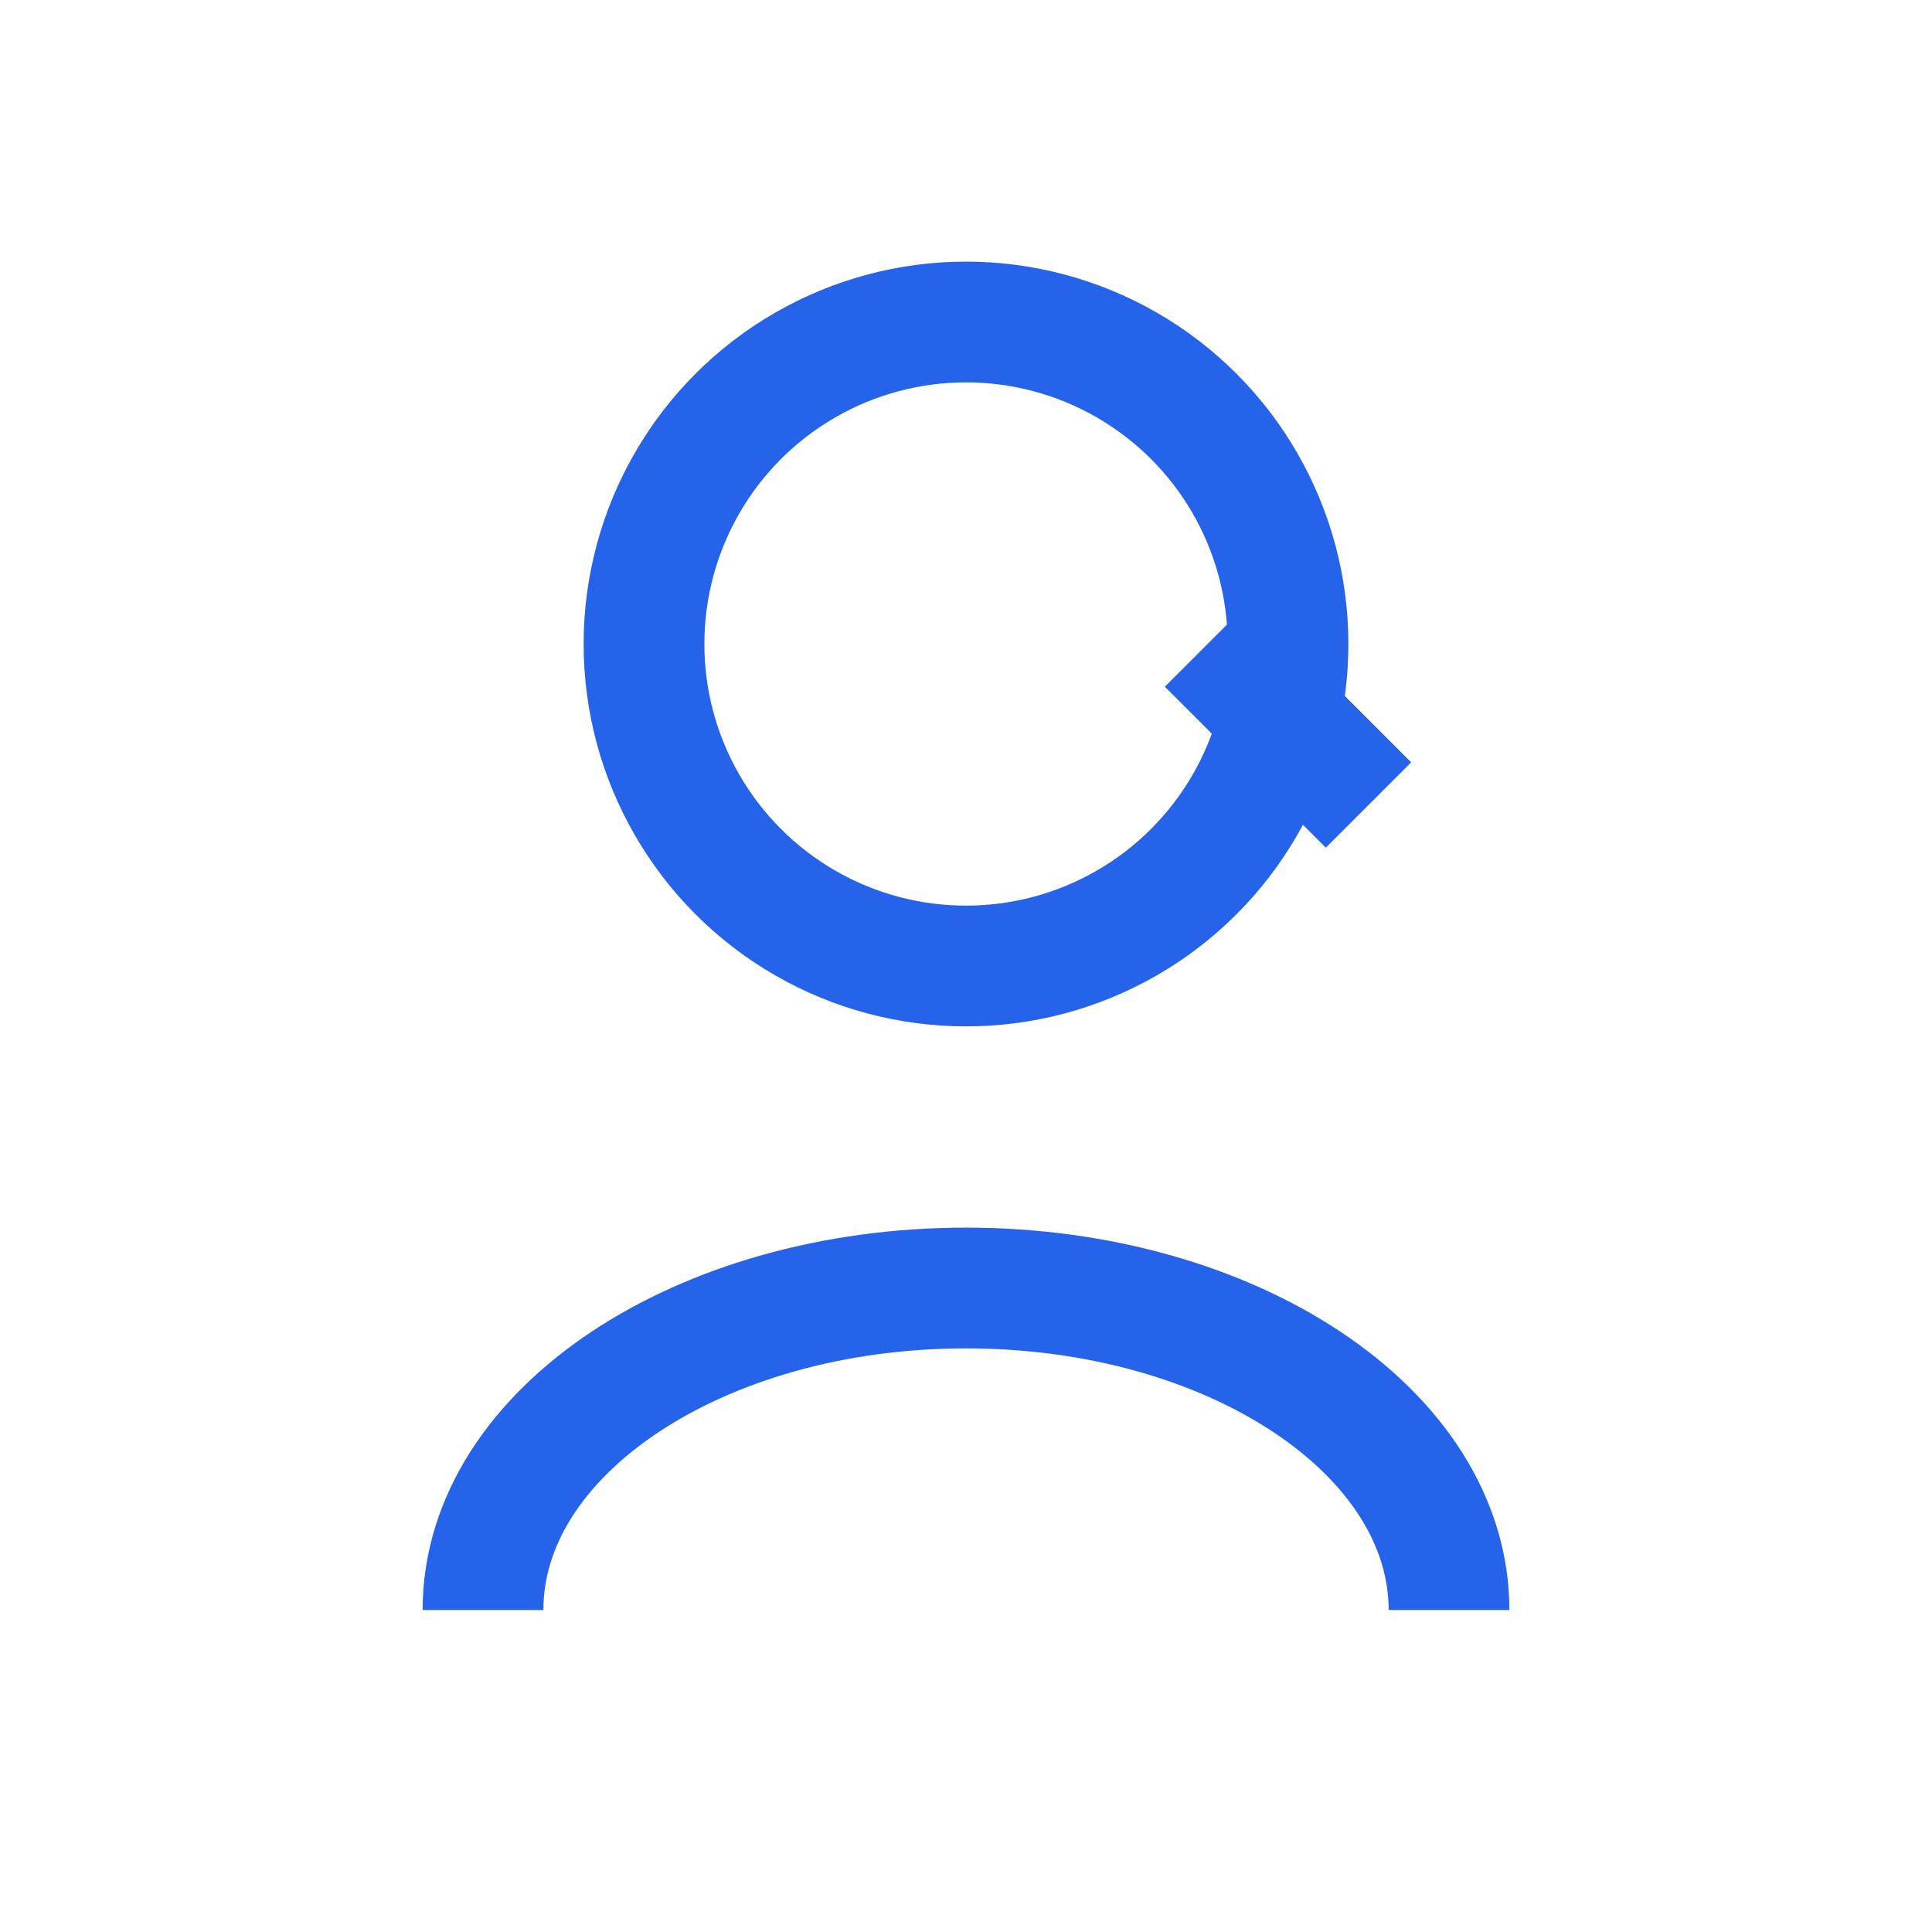 <svg width="24" height="24" viewBox="0 0 24 24" fill="none" xmlns="http://www.w3.org/2000/svg">
  <circle cx="12" cy="8" r="4" stroke="#2563EB" stroke-width="1.5"/>
  <path d="M6 20C6 17.791 8.686 16 12 16C15.314 16 18 17.791 18 20" stroke="#2563EB" stroke-width="1.5"/>
  <path d="M15 8L17 10" stroke="#2563EB" stroke-width="1.5"/>
</svg> 